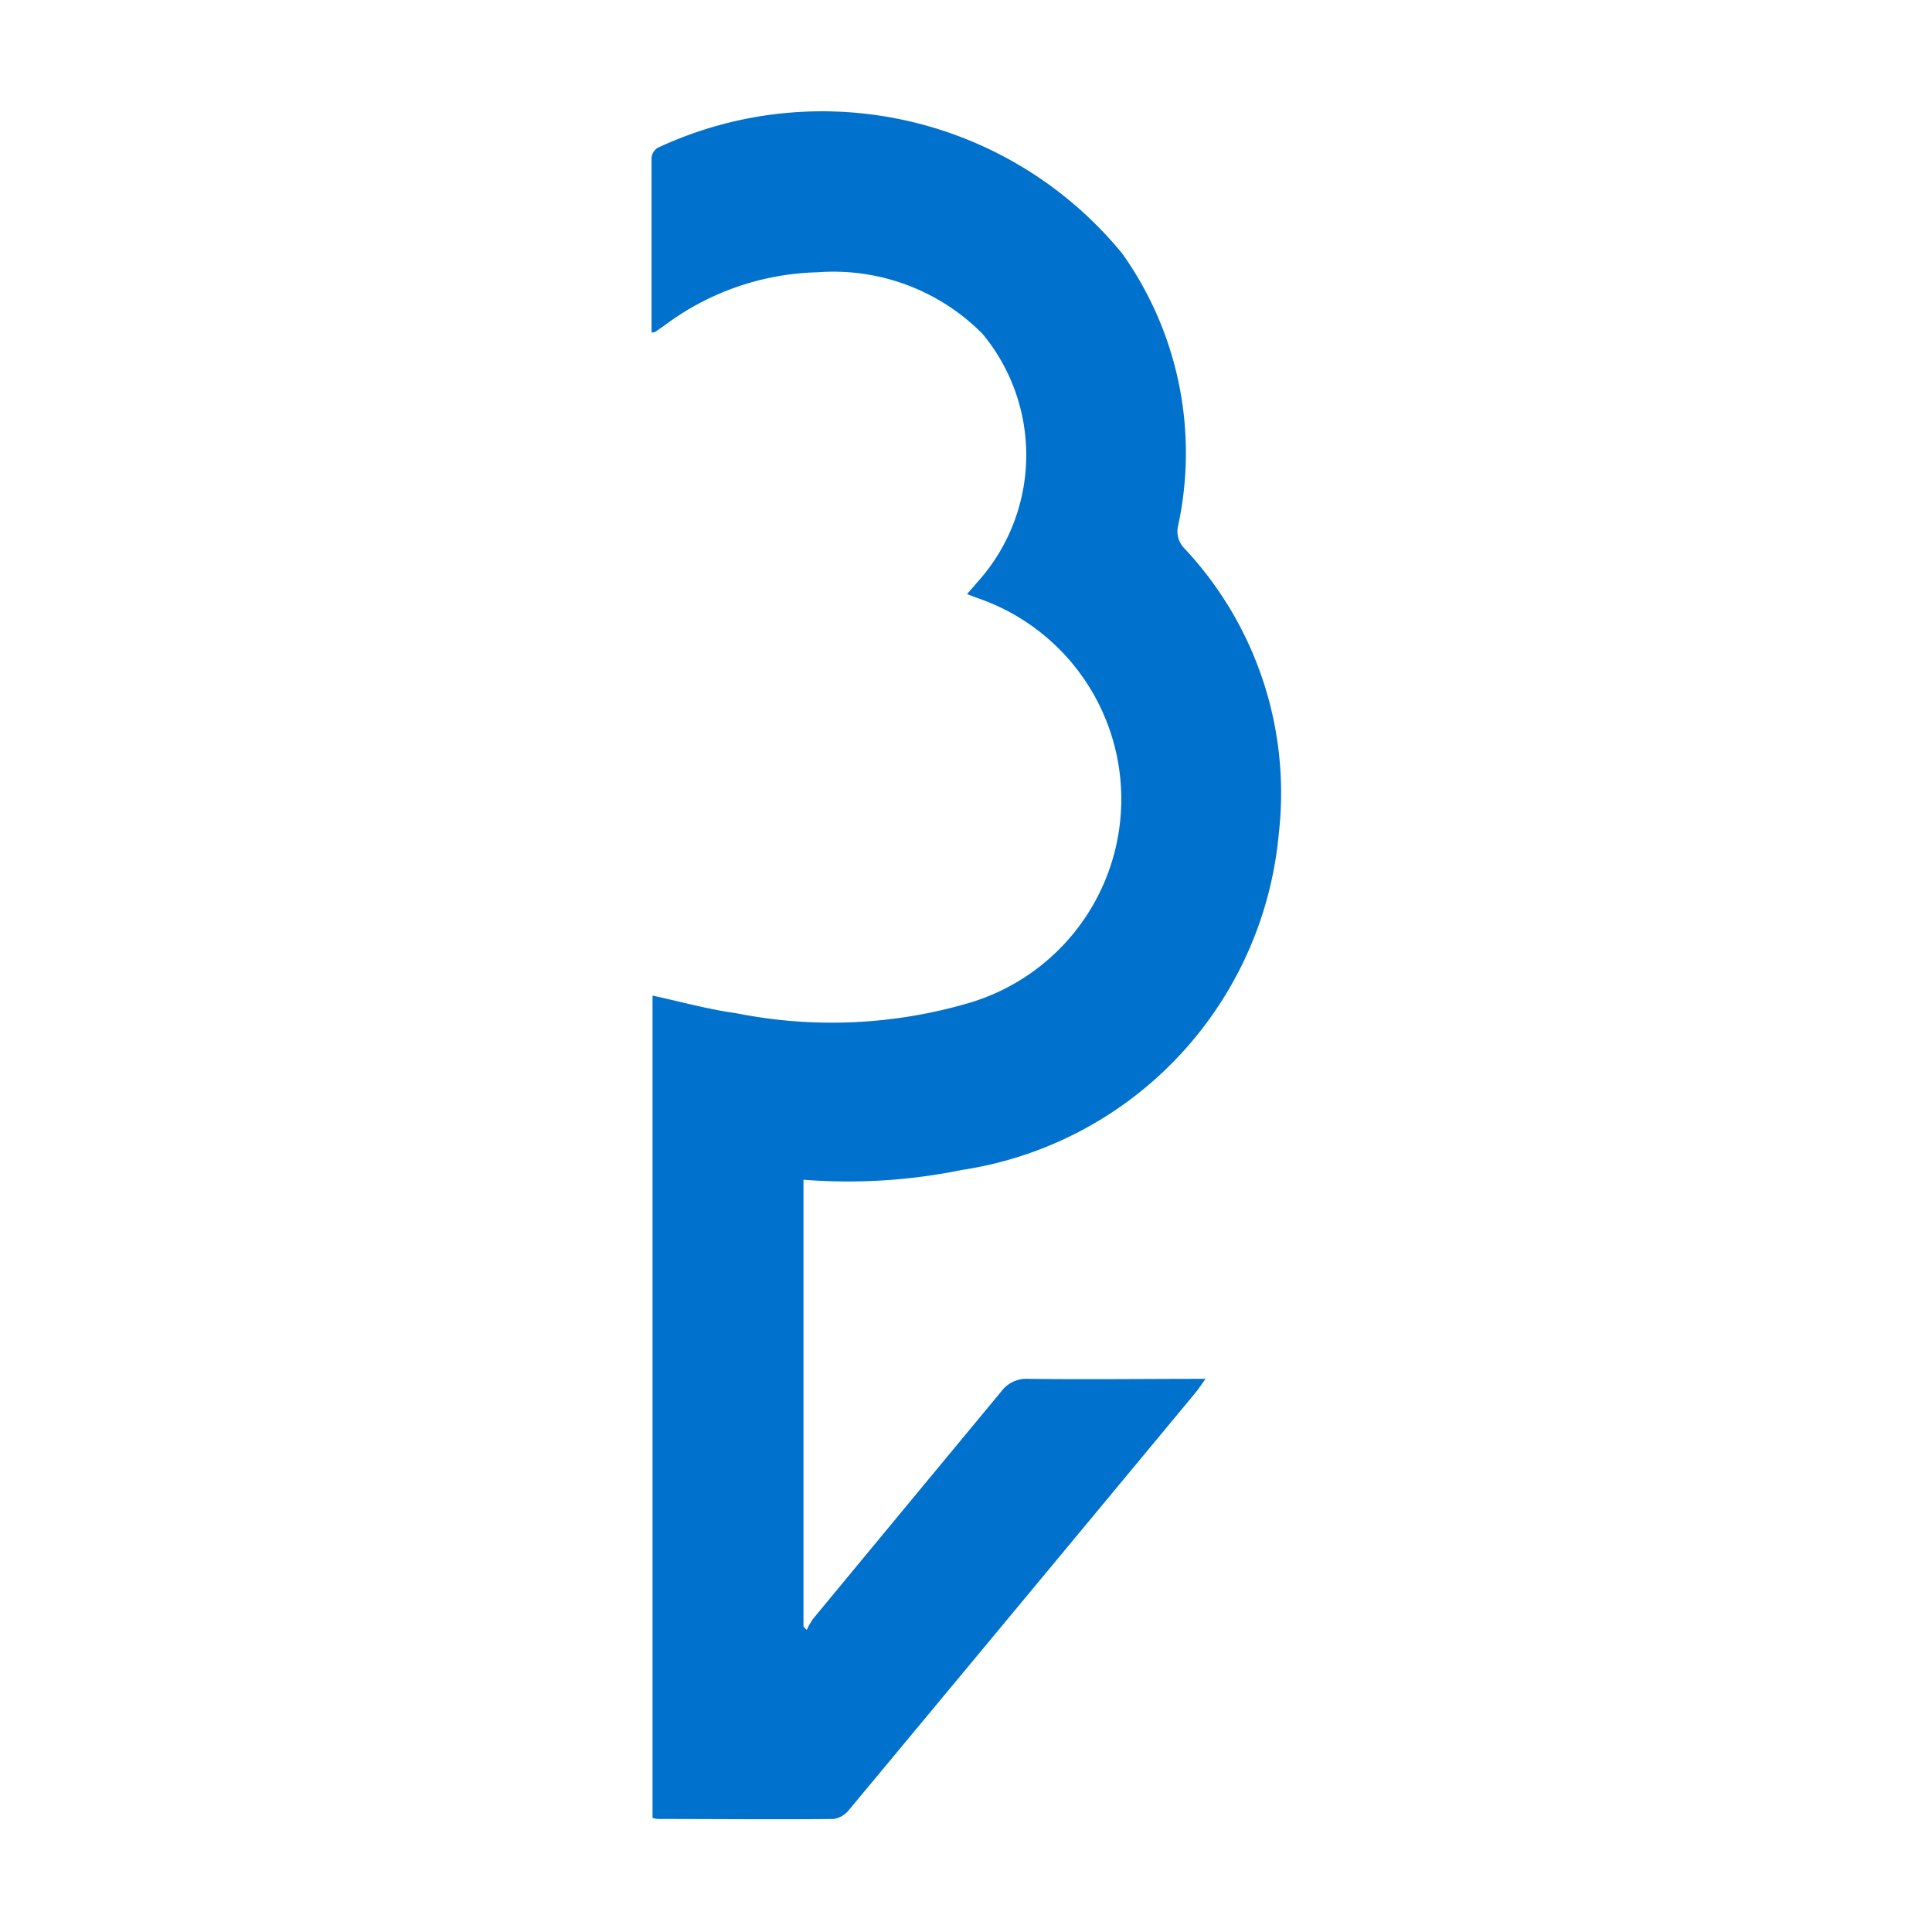 <svg xmlns="http://www.w3.org/2000/svg" xmlns:xlink="http://www.w3.org/1999/xlink" width="16" height="16" viewBox="0 0 16 16">
  <defs>
    <clipPath id="clip-Fav_icon">
      <rect width="16" height="16"/>
    </clipPath>
  </defs>
  <g id="Fav_icon" data-name="Fav icon" clip-path="url(#clip-Fav_icon)">
    <path id="Path_4564" data-name="Path 4564" d="M1588.145,638.684c0-.489,0-.969,0-1.449a.109.109,0,0,1,.051-.082,3.213,3.213,0,0,1,3.847.876,2.849,2.849,0,0,1,.463,2.252.2.2,0,0,0,.056.194,2.961,2.961,0,0,1,.777,2.361,3.1,3.1,0,0,1-2.624,2.782,4.706,4.706,0,0,1-1.312.081v3.7l.027.029a.567.567,0,0,1,.052-.092q.778-.941,1.557-1.881a.26.26,0,0,1,.228-.107c.481.006.962,0,1.466,0-.034.046-.054.078-.078.108q-1.437,1.733-2.876,3.463a.2.2,0,0,1-.127.074c-.485.005-.971,0-1.456,0a.231.231,0,0,1-.043-.009v-6.81c.231.05.46.114.693.146a4.034,4.034,0,0,0,1.928-.085,1.76,1.76,0,0,0,.065-3.355l-.081-.031.128-.148a1.572,1.572,0,0,0,0-2.007,1.737,1.737,0,0,0-1.367-.51,2.2,2.2,0,0,0-1.272.444l-.071.049a.151.151,0,0,1-.03.006" transform="translate(-1582.749 -635.929)" fill="#0071cd"/>
  </g>
</svg>
